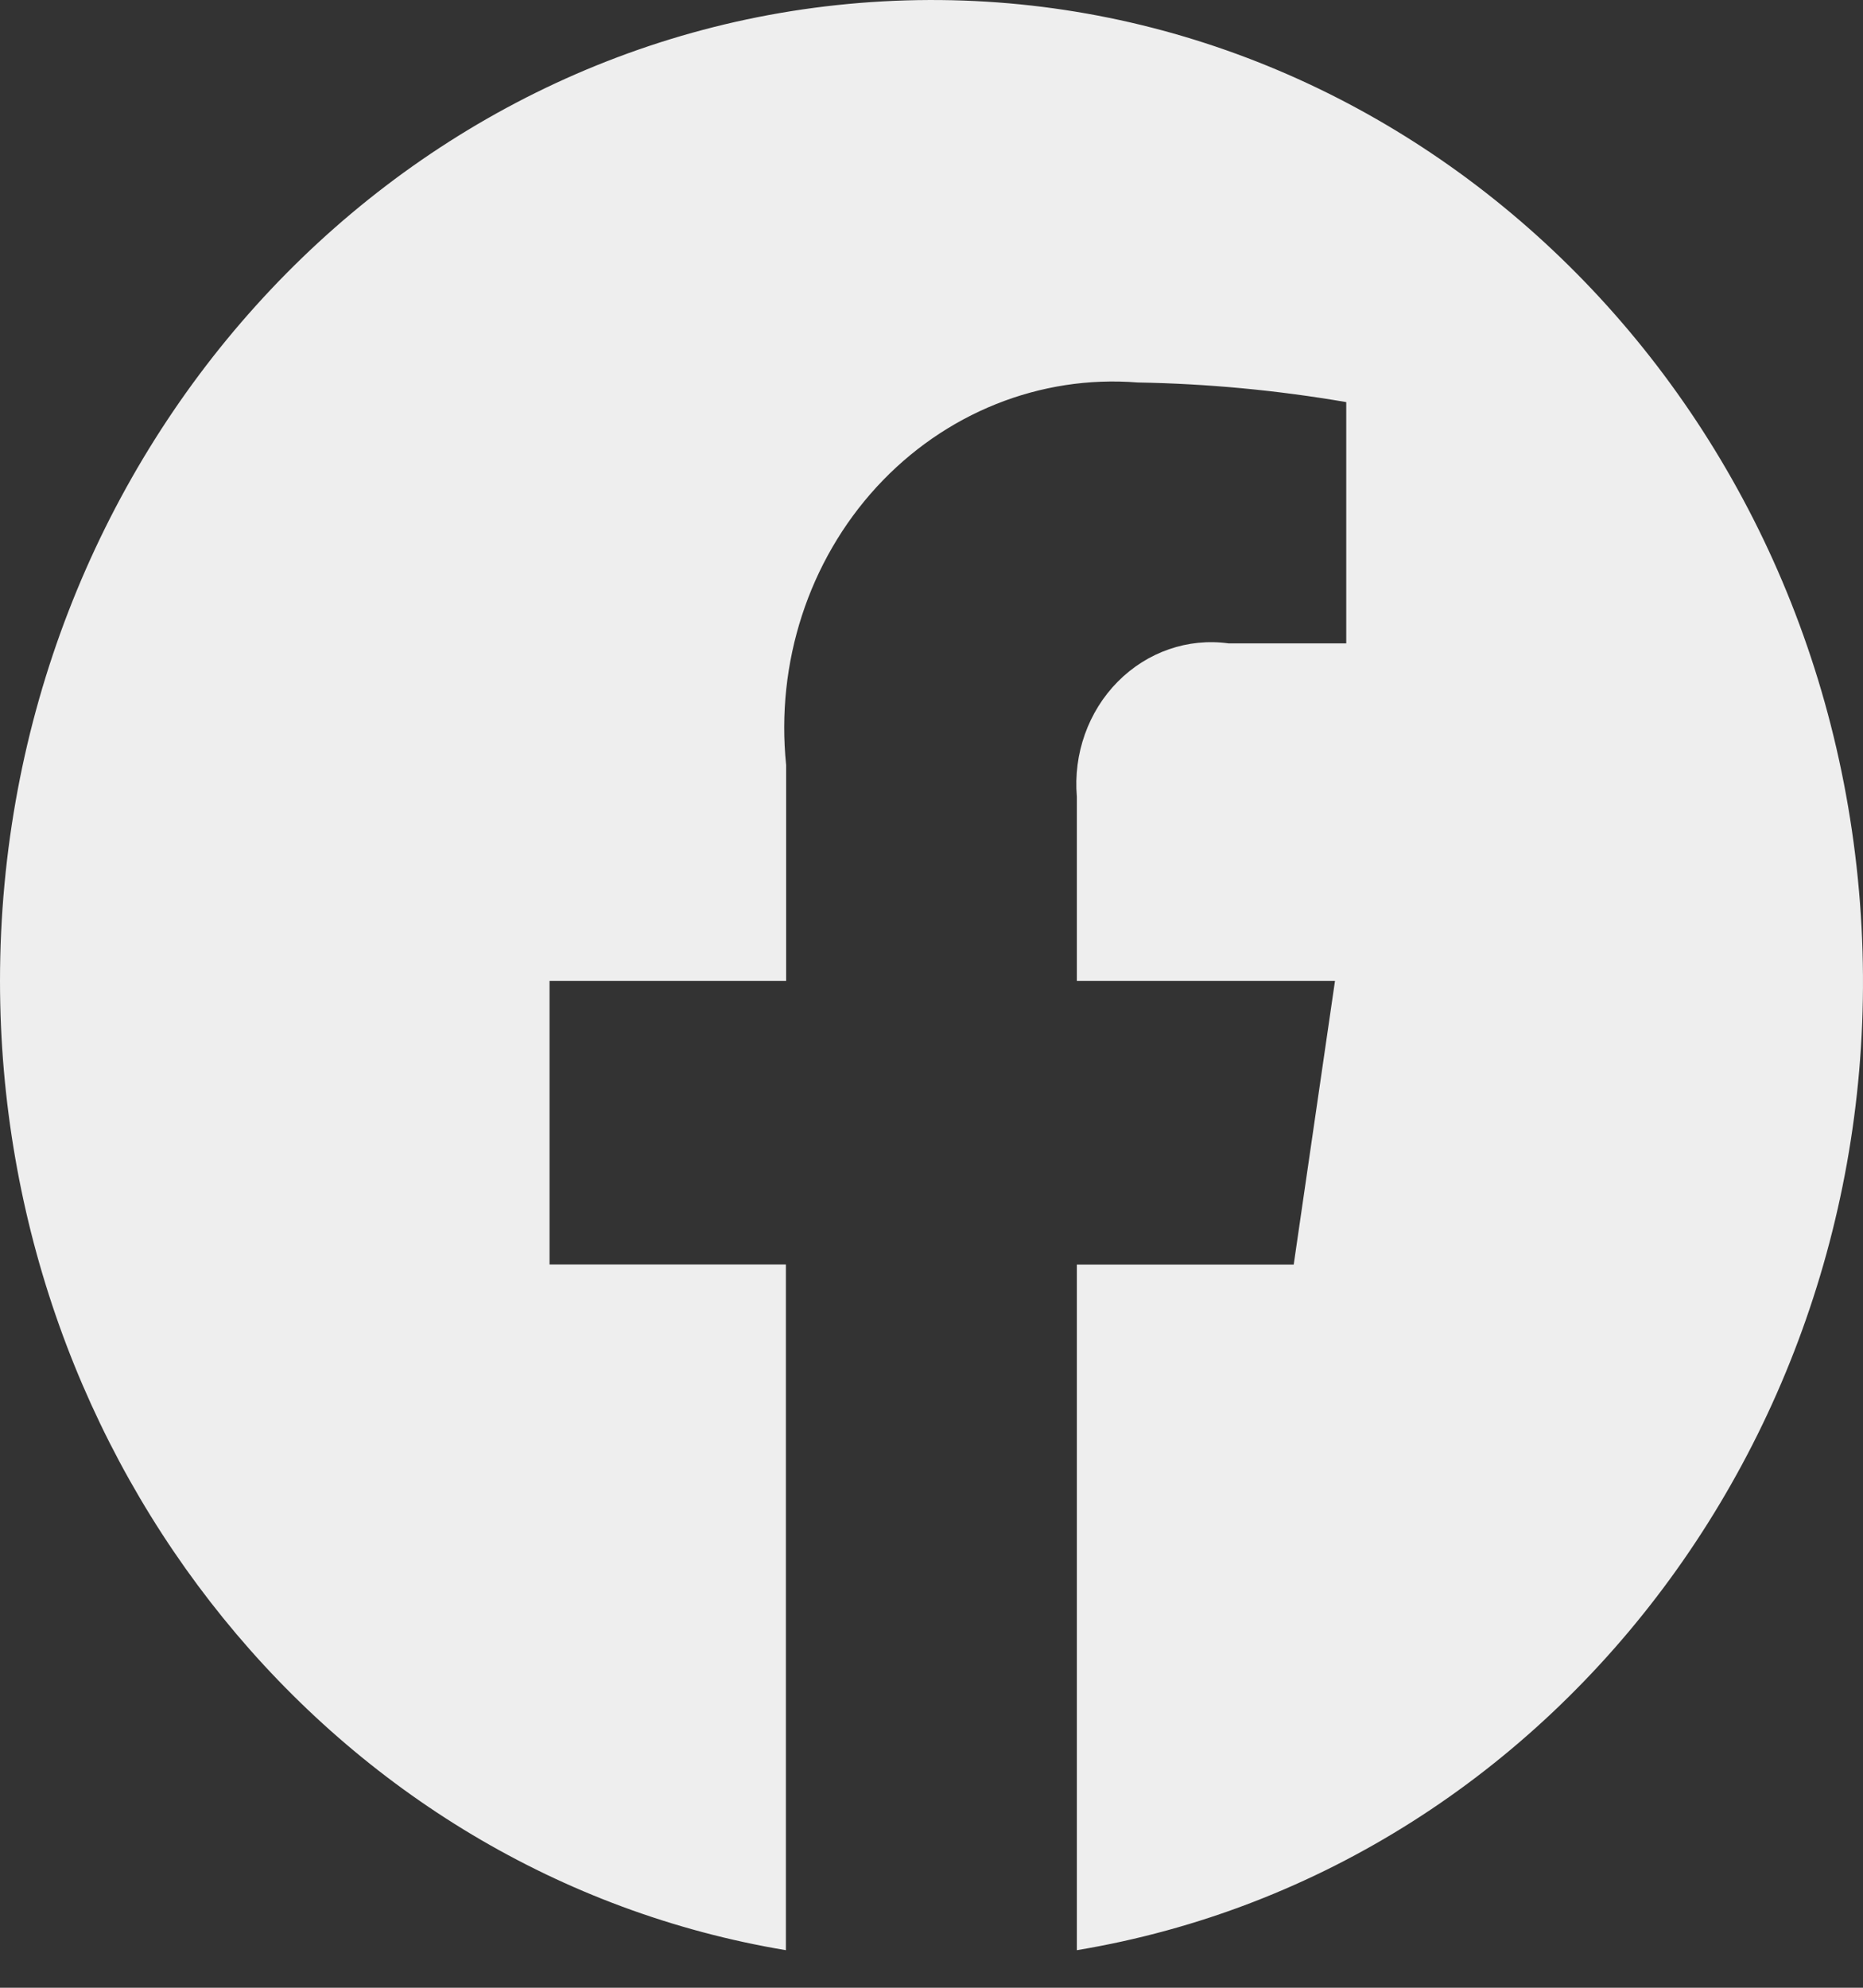 <svg width="45" height="48" viewBox="0 0 45 48" fill="none" xmlns="http://www.w3.org/2000/svg">
<rect x="0" y="0" width="45" height="48" fill="#333333" stroke="none"/>
<path d="M0 23.688C0.003 35.343 8.051 45.267 18.983 47.093V30.535H13.274V23.688H18.989V18.476C18.734 16.006 19.535 13.545 21.175 11.759C22.816 9.974 25.126 9.049 27.478 9.236C29.167 9.265 30.851 9.424 32.518 9.71V15.536H29.674C28.695 15.401 27.711 15.742 26.998 16.462C26.286 17.182 25.923 18.203 26.011 19.239V23.688H32.246L31.249 30.537H26.011V47.093C37.833 45.126 46.123 33.757 44.876 21.222C43.628 8.688 33.279 -0.624 21.327 0.033C9.374 0.69 0.002 11.085 0 23.688Z" fill="#EEEEEE"/>
</svg>
